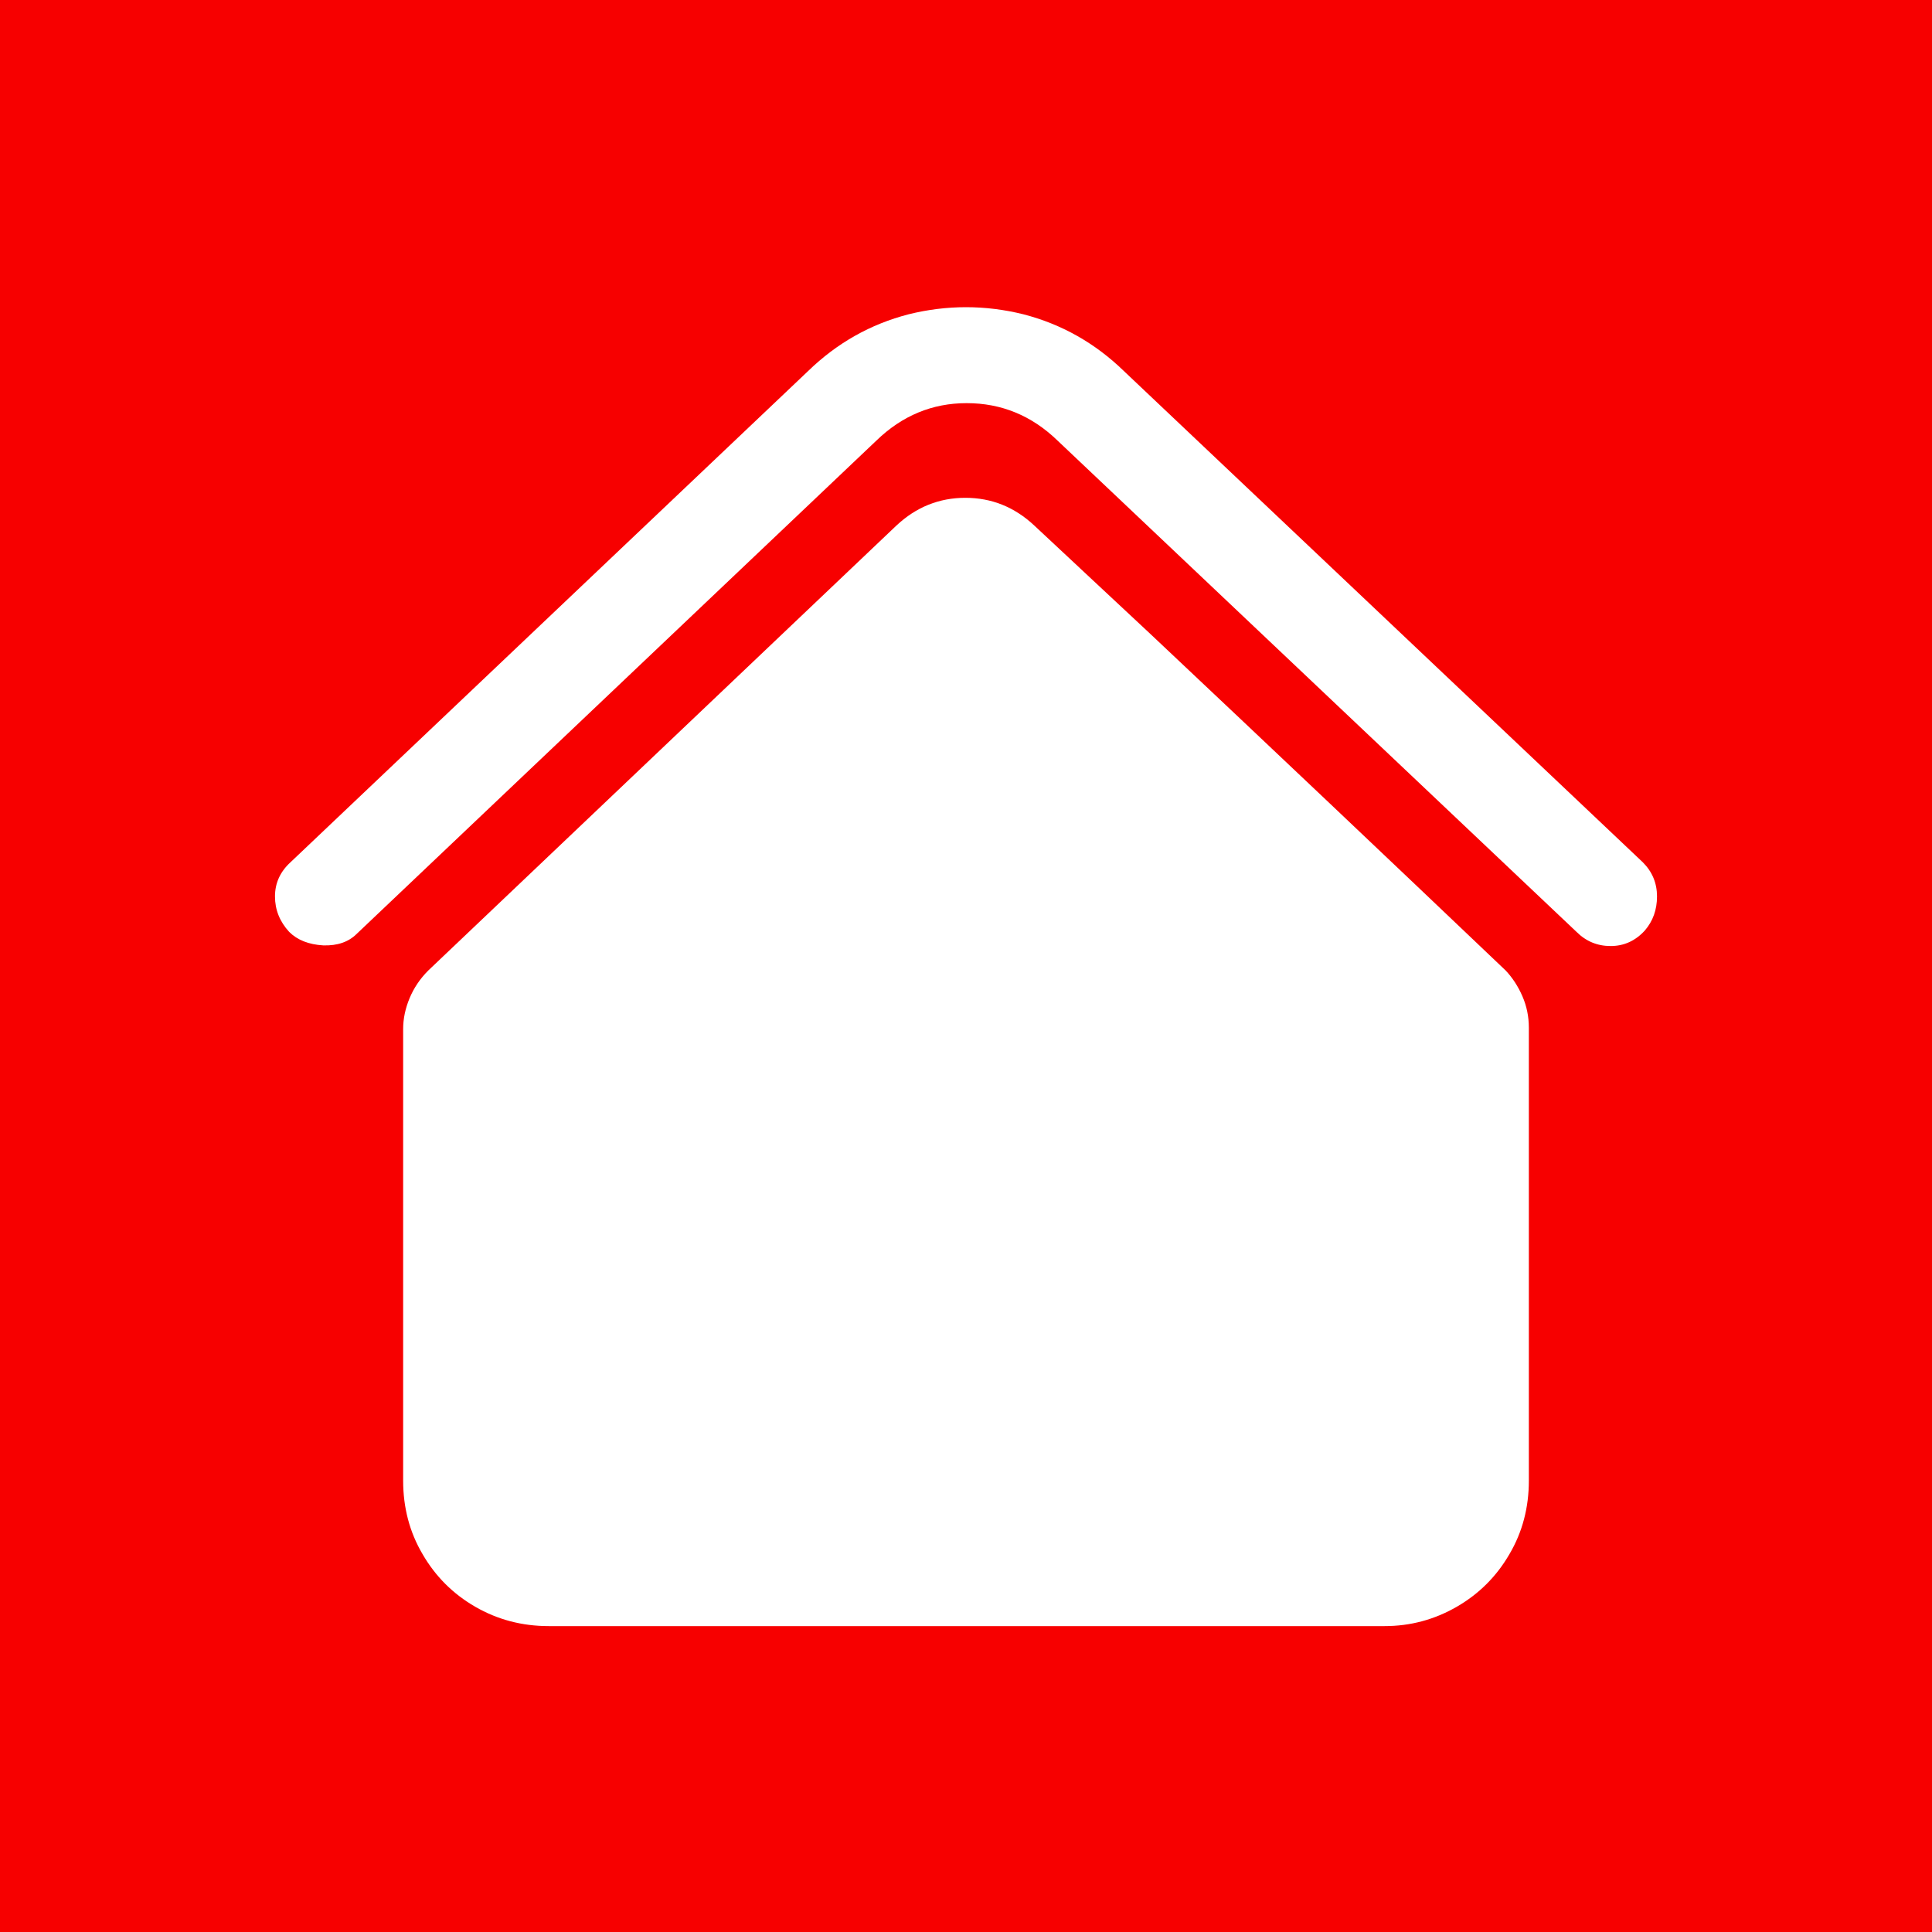 <?xml version="1.0" standalone="no"?>
<svg xmlns="http://www.w3.org/2000/svg" width="30" height="30">
    <rect width="30" height="30" opacity="1" fill="#F70000"></rect>
    <g mask="url(#hms_mask_0)" transform="translate(3, 3)">
        <path d="M20.38 12.07Q17.64 9.46 14.88 6.86L13.06 5.16Q12.6 4.73 11.99 4.73Q11.38 4.73 10.92 5.16L3.65 12.07Q3.46 12.26 3.36 12.5Q3.26 12.74 3.26 12.98L3.26 19.99Q3.26 20.62 3.56 21.13Q3.86 21.65 4.38 21.95Q4.9 22.25 5.52 22.25L18.5 22.25Q19.1 22.25 19.62 21.95Q20.14 21.65 20.44 21.13Q20.74 20.62 20.74 19.99L20.74 12.96Q20.74 12.7 20.64 12.47Q20.54 12.24 20.38 12.07Z"
              fill="rgba(255,255,255,1)"></path>
        <path d="M1.49 11.47Q1.68 11.66 2.02 11.68Q2.35 11.69 2.54 11.5L10.61 3.84Q11.21 3.26 12.01 3.26Q12.82 3.26 13.42 3.84L21.48 11.47Q21.7 11.69 22.01 11.69Q22.32 11.69 22.54 11.45Q22.73 11.23 22.73 10.92Q22.73 10.61 22.51 10.39L14.45 2.76Q13.78 2.11 12.89 1.88Q12 1.66 11.11 1.88Q10.22 2.11 9.55 2.76L1.51 10.39Q1.27 10.61 1.27 10.92Q1.27 11.23 1.49 11.47Z"
              fill="rgba(255,255,255,1)"></path>
    </g>
    <defs>
        <mask id="hms_mask_0">
            <rect width="24" height="24" fill="#ffffff"></rect>
            <g>
                <path d="M9.02 20.74L9.02 16.18Q9.02 15.05 9.89 14.26Q10.75 13.46 12 13.46Q13.25 13.46 14.11 14.26Q14.98 15.05 14.98 16.18L14.98 20.74Z"
                      fill="#000000" ></path>
            </g>
        </mask>
    </defs>
</svg>